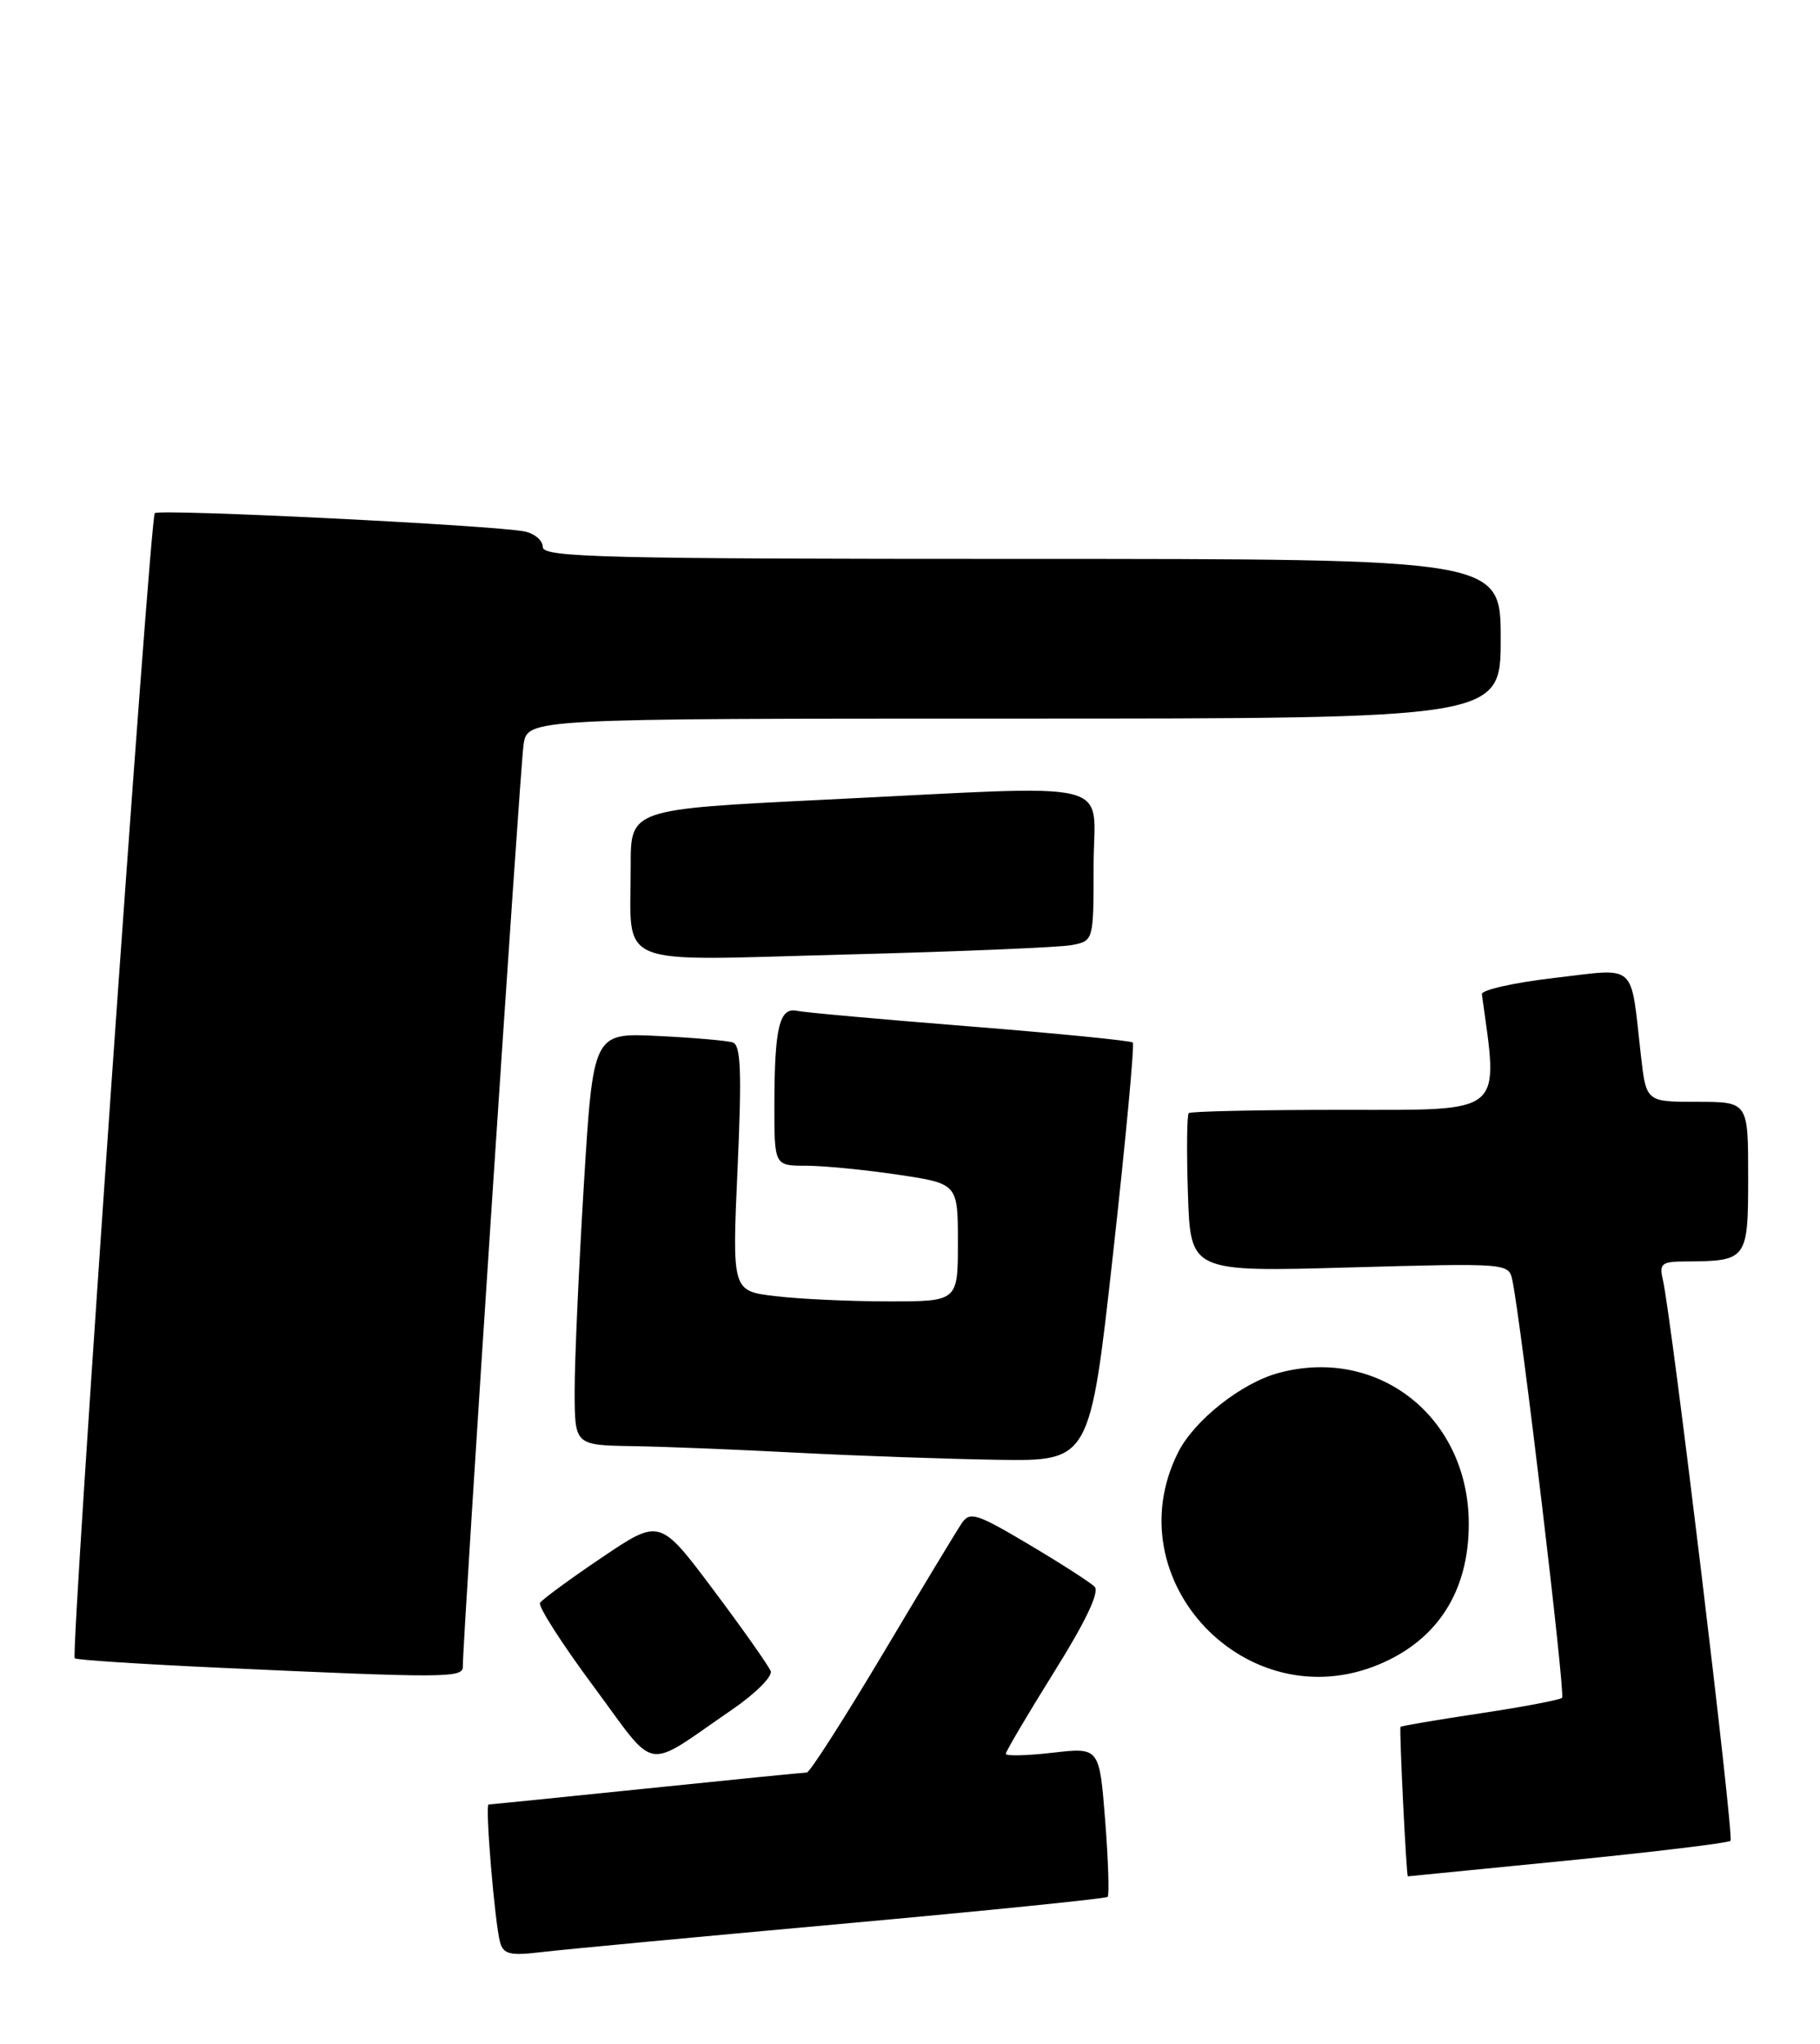 <?xml version="1.0" encoding="UTF-8" standalone="no"?>
<!DOCTYPE svg PUBLIC "-//W3C//DTD SVG 1.1//EN" "http://www.w3.org/Graphics/SVG/1.1/DTD/svg11.dtd" >
<svg xmlns="http://www.w3.org/2000/svg" xmlns:xlink="http://www.w3.org/1999/xlink" version="1.1" viewBox="0 0 228 256">
 <g >
 <path fill="currentColor"
d=" M 105.43 240.95 C 123.54 239.31 138.54 237.79 138.76 237.57 C 138.98 237.35 138.84 233.04 138.45 228.00 C 137.73 218.84 137.73 218.84 131.86 219.52 C 128.64 219.89 126.00 219.95 126.00 219.66 C 126.00 219.36 128.72 214.75 132.05 209.41 C 136.06 203.00 137.77 199.37 137.12 198.72 C 136.57 198.17 132.86 195.79 128.87 193.42 C 122.29 189.52 121.50 189.27 120.46 190.81 C 119.83 191.74 115.36 199.14 110.53 207.25 C 105.69 215.36 101.44 222.00 101.07 222.00 C 100.71 222.00 91.68 222.90 81.00 224.00 C 70.32 225.10 61.42 226.00 61.21 226.00 C 60.74 226.00 61.98 240.86 62.65 243.27 C 63.07 244.76 63.91 244.96 67.83 244.49 C 70.40 244.18 87.32 242.59 105.43 240.95 Z  M 196.40 233.02 C 207.34 231.93 216.52 230.82 216.79 230.55 C 217.26 230.08 209.40 164.95 208.31 160.25 C 207.84 158.26 208.17 158.00 211.14 157.99 C 218.89 157.95 219.00 157.81 219.00 147.38 C 219.00 138.00 219.00 138.00 212.62 138.00 C 206.23 138.00 206.23 138.00 205.57 132.25 C 204.22 120.35 205.22 121.26 194.72 122.48 C 189.65 123.07 185.56 123.99 185.64 124.52 C 187.75 139.77 188.67 139.00 168.25 139.00 C 157.84 139.00 149.15 139.19 148.92 139.41 C 148.69 139.64 148.64 144.21 148.82 149.56 C 149.14 159.30 149.14 159.30 169.08 158.74 C 188.89 158.19 189.01 158.20 189.46 160.34 C 190.56 165.58 196.12 212.21 195.69 212.64 C 195.43 212.90 190.81 213.78 185.41 214.59 C 180.02 215.40 175.54 216.16 175.45 216.28 C 175.27 216.53 176.18 235.00 176.37 235.00 C 176.44 234.99 185.45 234.10 196.40 233.02 Z  M 91.74 214.10 C 94.63 212.12 96.79 209.96 96.55 209.30 C 96.30 208.65 93.08 204.07 89.38 199.14 C 82.66 190.17 82.66 190.17 75.40 195.07 C 71.41 197.76 67.92 200.32 67.65 200.75 C 67.39 201.18 70.40 205.88 74.34 211.19 C 82.48 222.16 80.48 221.82 91.74 214.10 Z  M 57.98 208.75 C 57.94 205.56 65.15 96.12 65.59 93.25 C 66.09 90.00 66.09 90.00 127.05 90.00 C 188.00 90.00 188.00 90.00 188.00 80.00 C 188.00 70.00 188.00 70.00 128.00 70.00 C 75.68 70.00 68.00 69.81 68.00 68.52 C 68.00 67.70 66.99 66.83 65.75 66.57 C 62.02 65.79 19.96 63.71 19.39 64.27 C 18.77 64.90 8.82 207.15 9.36 207.69 C 9.57 207.90 17.78 208.43 27.62 208.88 C 55.75 210.17 58.00 210.16 57.98 208.75 Z  M 172.75 208.46 C 180.10 205.39 184.00 199.29 184.00 190.86 C 184.00 177.54 172.72 168.58 160.19 171.95 C 155.53 173.20 149.61 177.88 147.59 181.90 C 139.57 197.87 156.16 215.39 172.75 208.46 Z  M 139.44 157.00 C 141.03 142.70 142.14 130.81 141.91 130.57 C 141.67 130.34 132.48 129.43 121.49 128.55 C 110.50 127.68 100.75 126.80 99.84 126.60 C 97.65 126.12 97.03 128.66 97.01 138.25 C 97.00 146.00 97.00 146.00 100.96 146.00 C 103.14 146.00 108.31 146.50 112.46 147.12 C 120.00 148.24 120.00 148.24 120.00 155.62 C 120.00 163.00 120.00 163.00 111.25 162.99 C 106.44 162.99 100.07 162.69 97.11 162.33 C 91.71 161.69 91.71 161.69 92.40 146.33 C 92.94 134.19 92.81 130.88 91.79 130.56 C 91.08 130.33 86.86 129.96 82.41 129.75 C 74.31 129.35 74.31 129.35 73.14 148.42 C 72.50 158.92 71.98 170.54 71.99 174.25 C 72.00 181.00 72.00 181.00 79.25 181.12 C 83.24 181.18 92.58 181.56 100.00 181.95 C 107.42 182.34 118.69 182.73 125.03 182.83 C 136.55 183.00 136.55 183.00 139.44 157.00 Z  M 134.25 118.37 C 137.00 117.84 137.00 117.84 137.00 108.42 C 137.00 97.37 140.90 98.33 103.25 100.16 C 79.00 101.35 79.00 101.35 79.01 108.42 C 79.04 121.41 76.40 120.32 105.90 119.55 C 119.98 119.19 132.74 118.65 134.25 118.37 Z "/>
</g>
</svg>